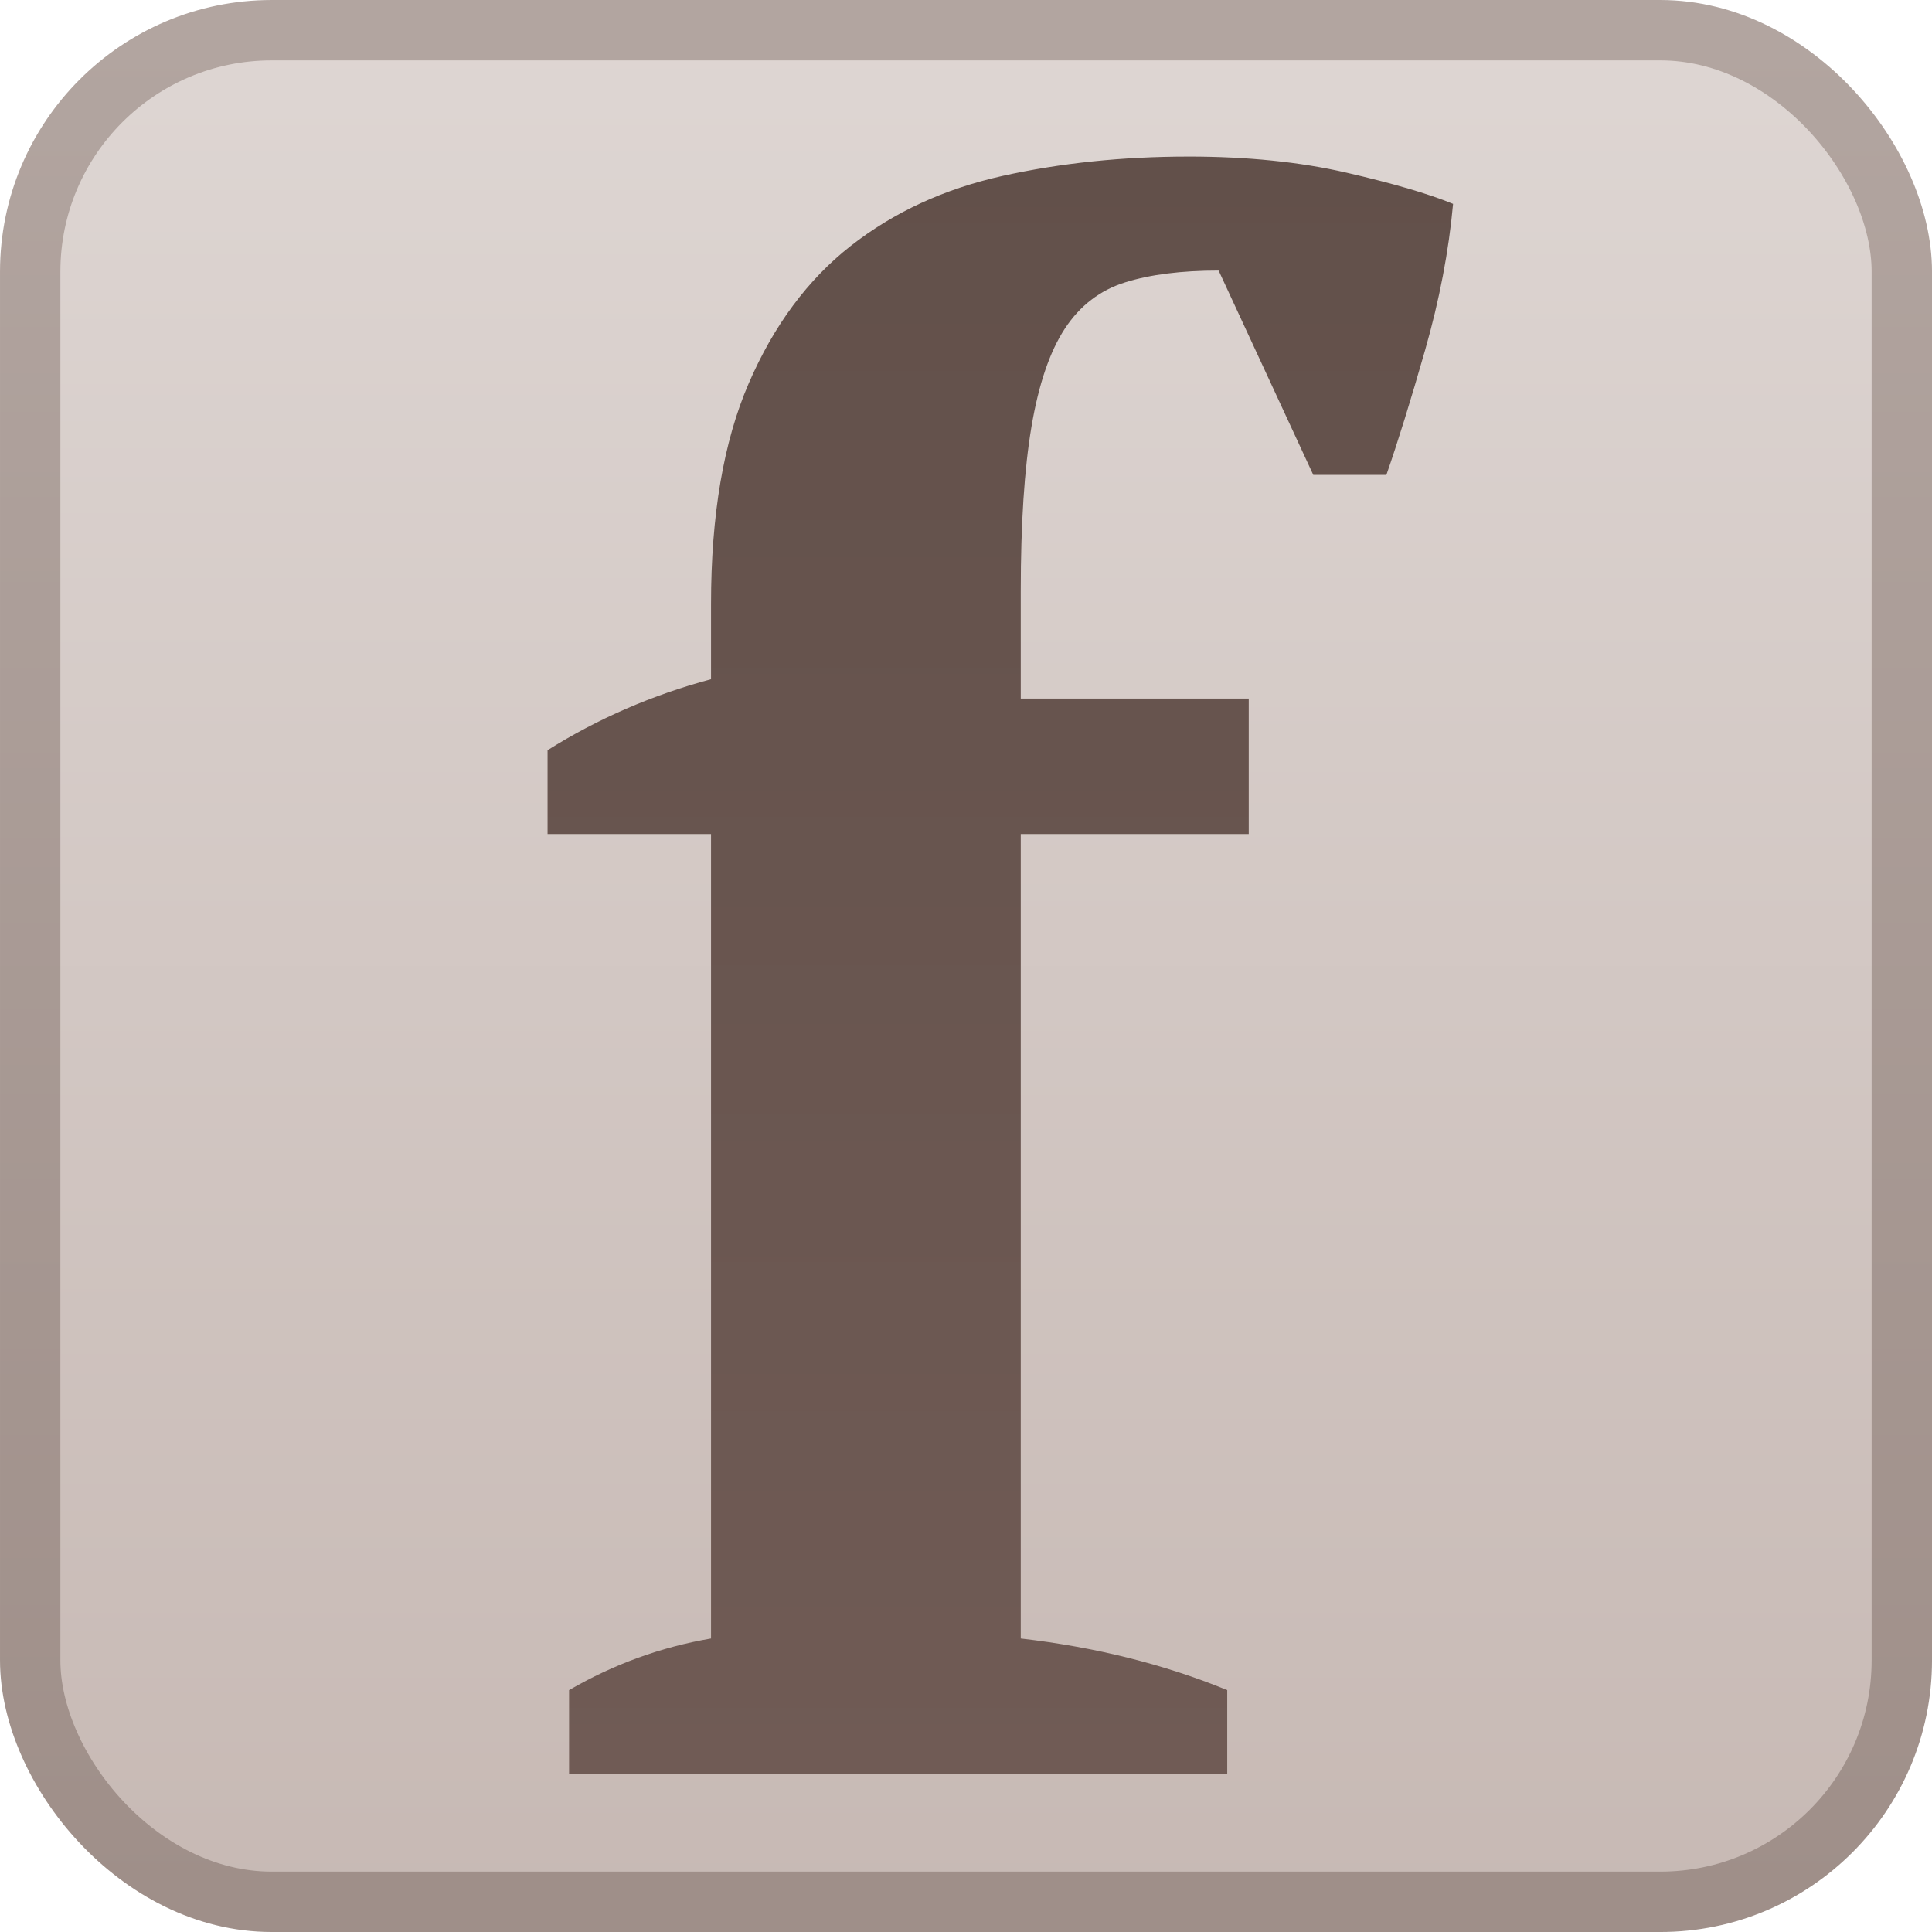 <svg height="512" width="512" xmlns="http://www.w3.org/2000/svg"><defs><linearGradient id="a" x1="0" x2="0" y1="0" y2="1"><stop offset="0%" stop-color="#ded6d3"/><stop offset="100%" stop-color="#c7b9b4"/></linearGradient><linearGradient id="b" x1="0" x2="0" y1="0" y2="1"><stop offset="0%" stop-color="#b2a5a0"/><stop offset="100%" stop-color="#9f8f89"/></linearGradient><linearGradient id="c" x1="0" x2="0" y1="0" y2="1"><stop offset="0%" stop-color="#705b55"/><stop offset="100%" stop-color="#62504a"/></linearGradient></defs><rect fill="url(#a)" height="96.875%" rx="12.5%" ry="12.5%" stroke-width="3.125%" stroke="url(#b)" width="96.875%" x="1.563%" y="1.563%"/><path fill="url(#c)" d="M321 752q41 0 73.5-7.5T444 730q-3-33-13-68t-18-58h-34l-44 95q-26 0-43.5-5.5t-28-21.5-15.5-45.5-5-76.5v-50h106v-63H243V63q52-6 96-24V0H33v39q31 18 66 24v374H23v39q35 22 76 33v35q0 62 17.5 102.5t47.5 64 70.5 32.5 86.5 9z" transform="matrix(.57 0 0 -.57 132 470.13)"></path></svg>
